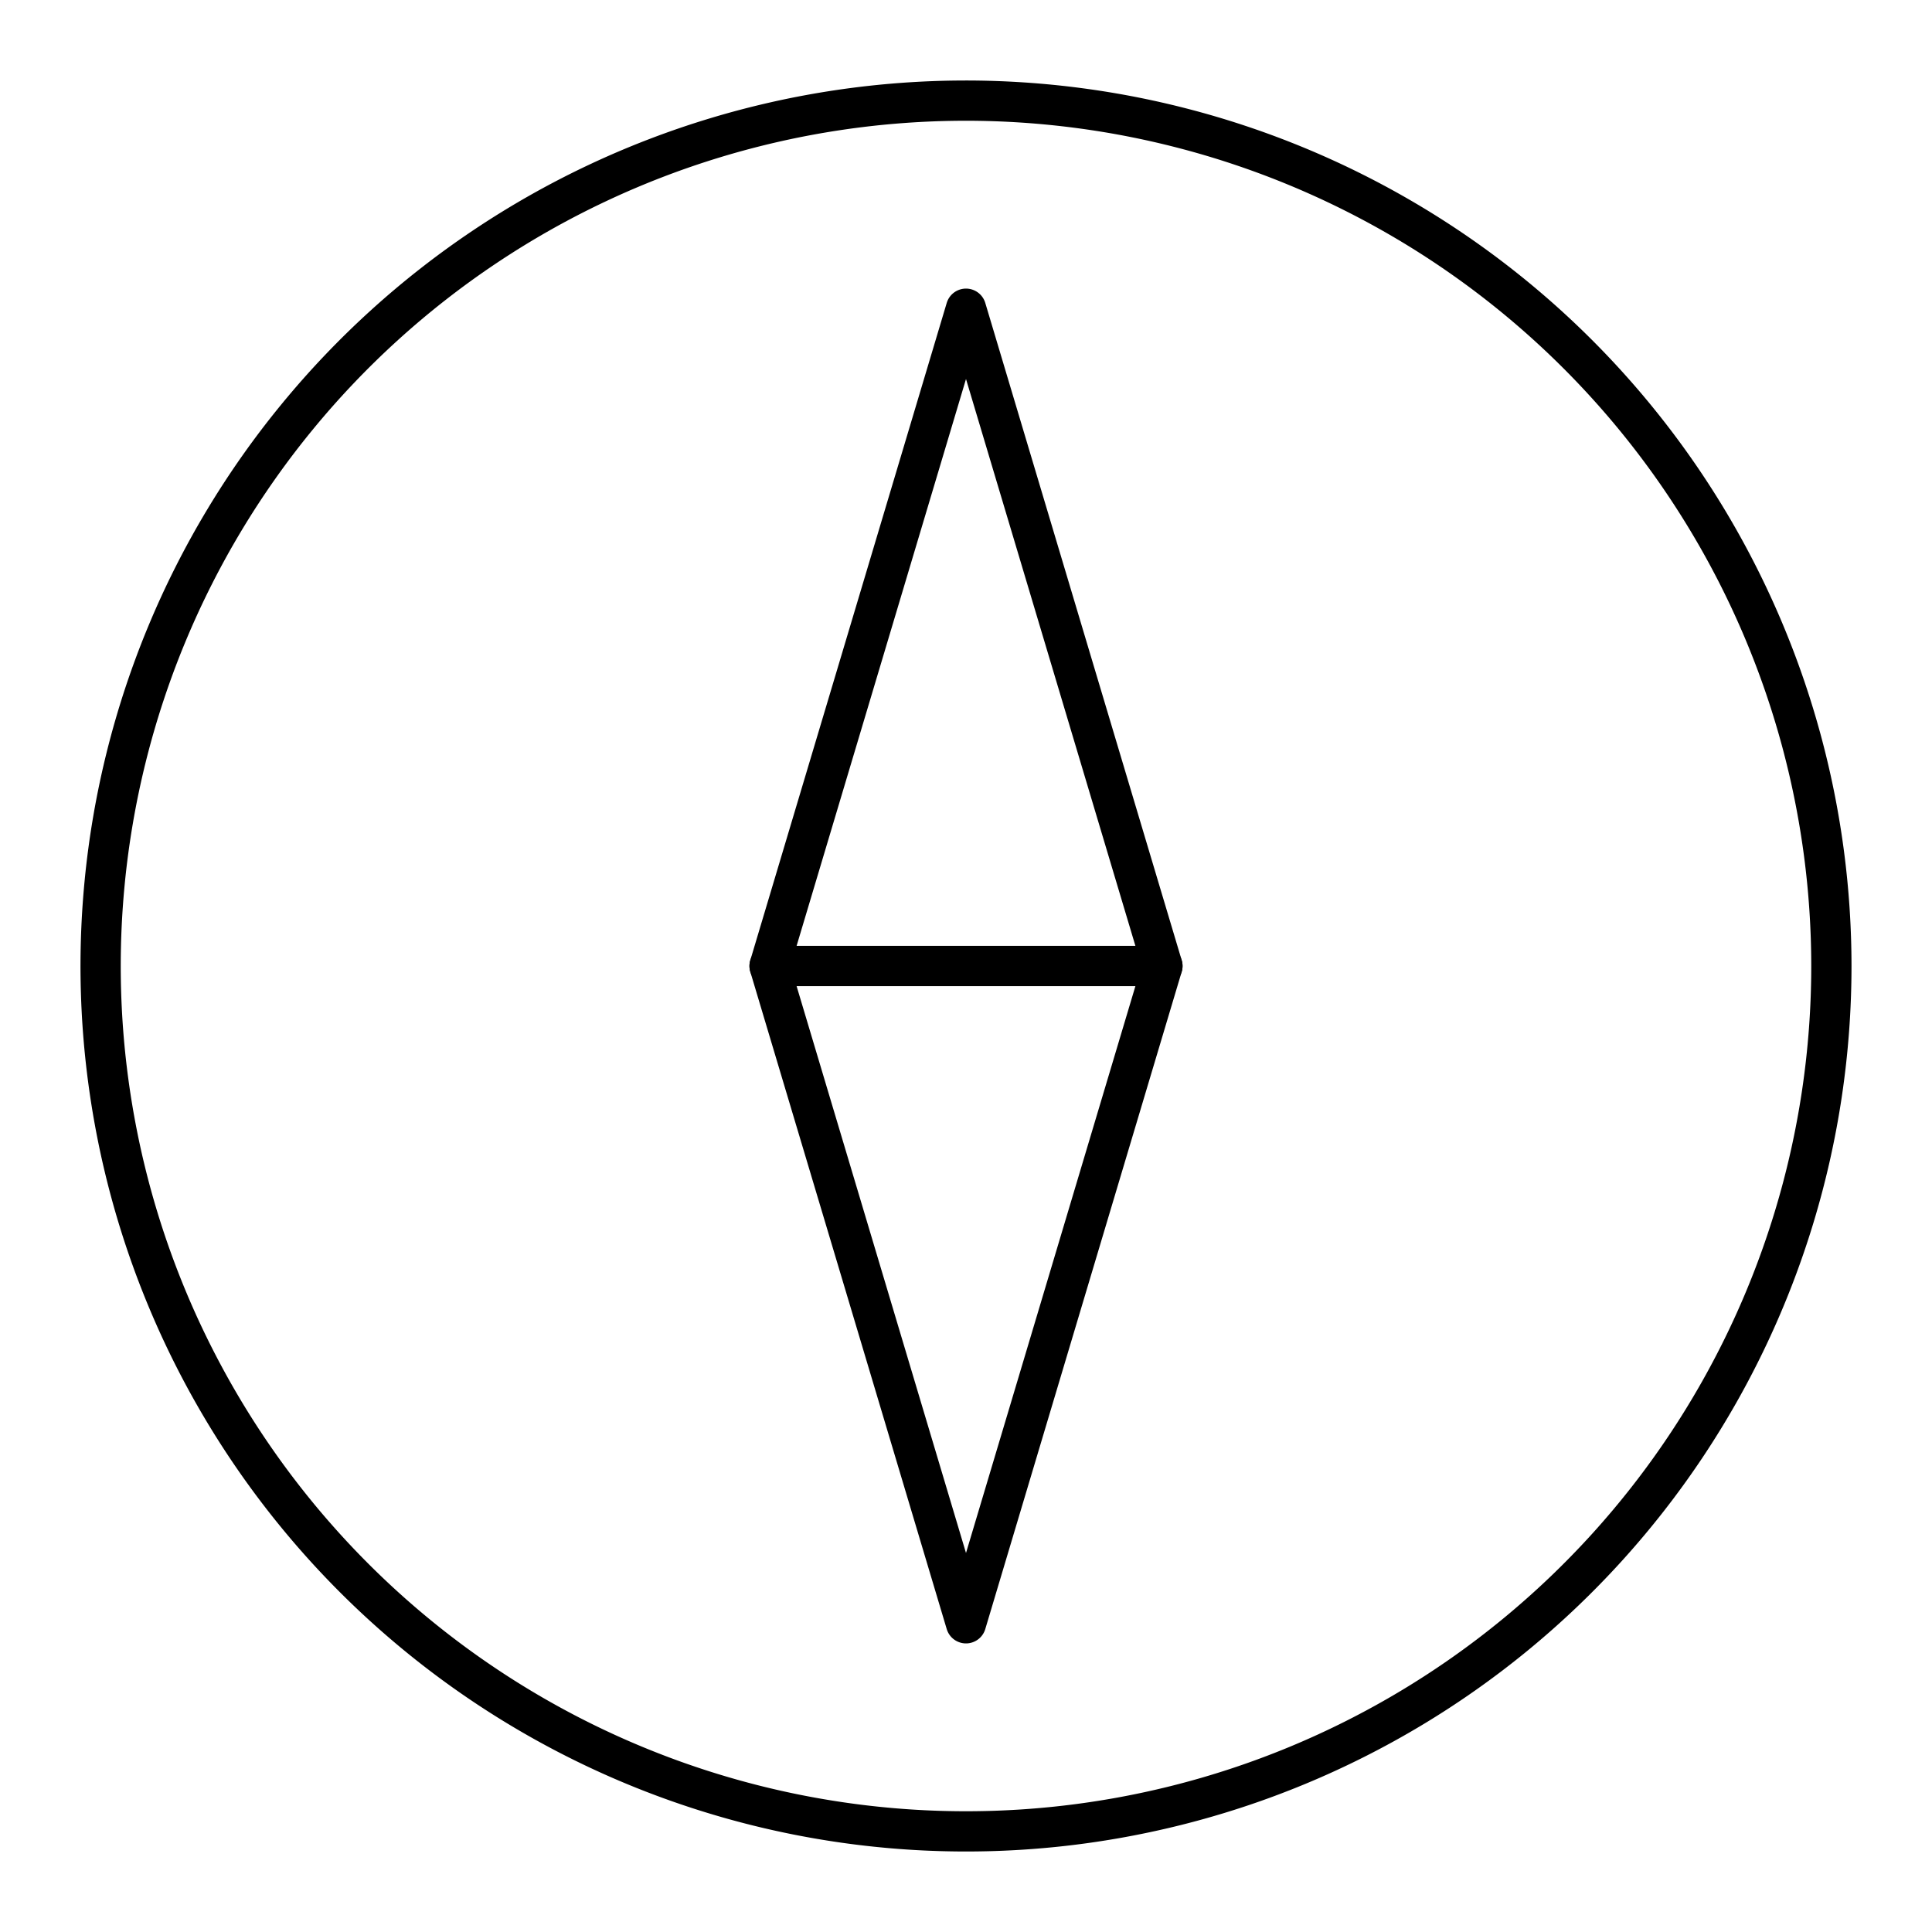 <svg viewBox="0 0 48 48" xmlns="http://www.w3.org/2000/svg"><g fill="none" stroke="#000" stroke-linecap="round" stroke-linejoin="round"><path d="m24 2.5a21.5 21.5 0 1 0 21.5 21.5 21.51 21.51 0 0 0 -21.5-21.5zm0 37.83-4.88-16.33 4.88-16.33 4.88 16.33z"/><path d="m19.12 24h9.76"/></g></svg>